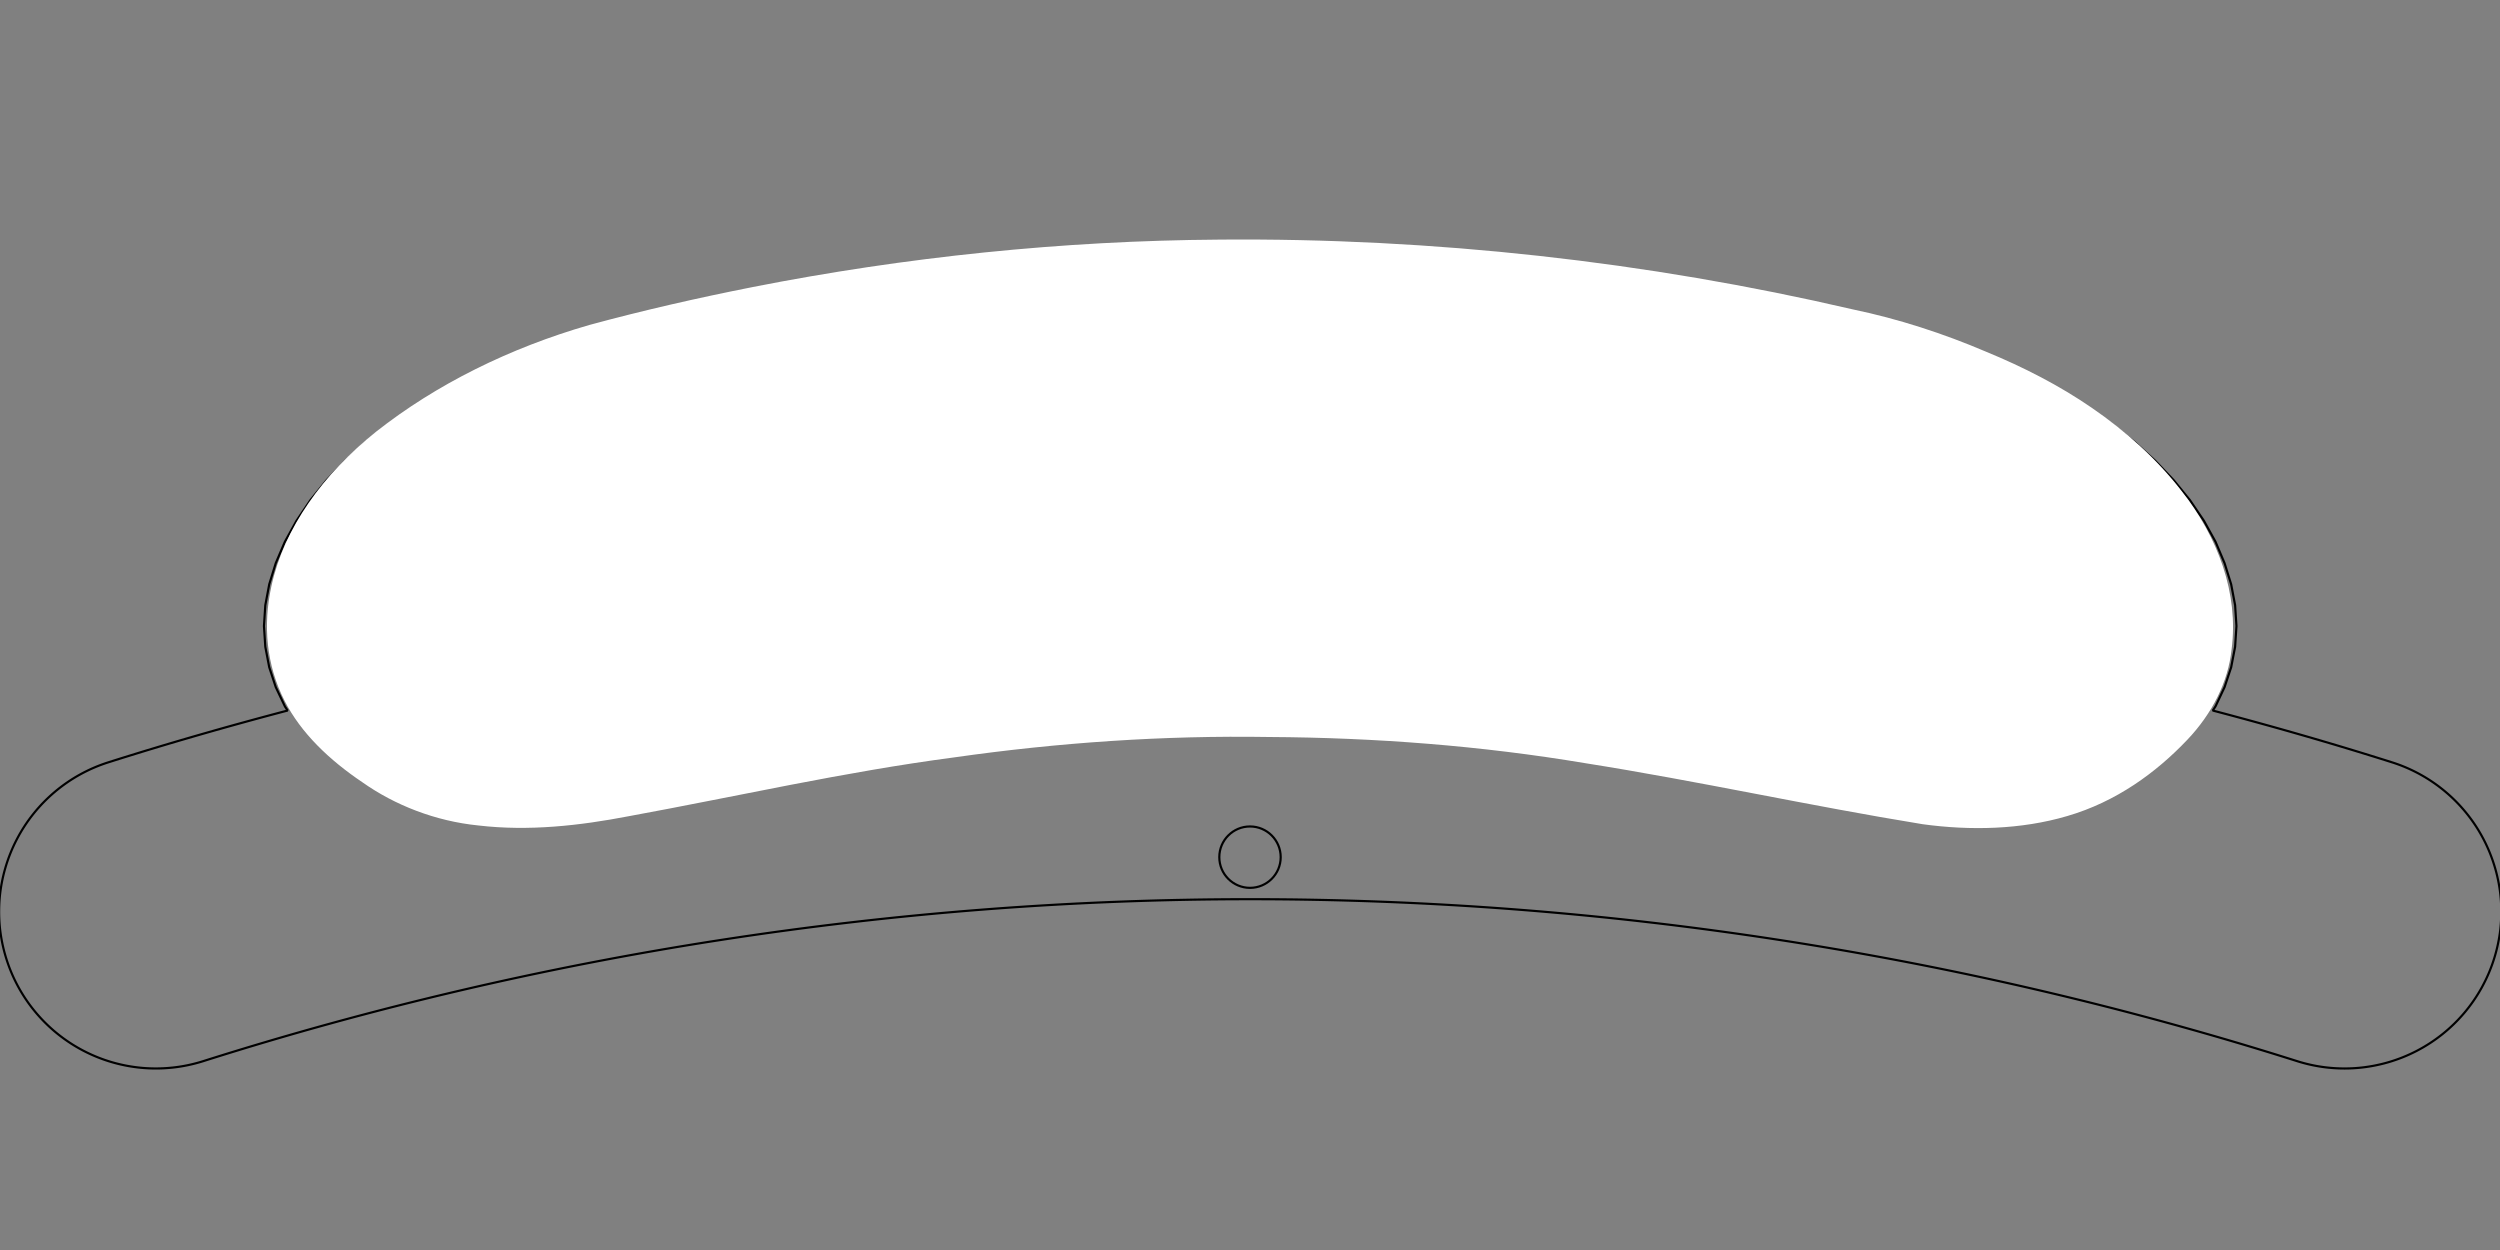 <?xml version="1.0" encoding="UTF-8" standalone="no"?>
<svg
   width="12in"
   height="6in"
   viewBox="0 0 304.8 152.4"
   version="1.1"
   id="svg1"
   sodipodi:docname="pcb-outline_longdog.svg"
   inkscape:version="1.3.2 (091e20e, 2023-11-25, custom)"
   xmlns:inkscape="http://www.inkscape.org/namespaces/inkscape"
   xmlns:sodipodi="http://sodipodi.sourceforge.net/DTD/sodipodi-0.dtd"
   xmlns="http://www.w3.org/2000/svg"
   xmlns:svg="http://www.w3.org/2000/svg">
  <rect x="0" y="0" width="304.8" height="152.4" fill="#808080" stroke="none"/>
  <defs
     id="defs1">
    <inkscape:path-effect
       effect="spiro"
       id="path-effect72"
       is_visible="true"
       lpeversion="1" />
  </defs>
  <sodipodi:namedview
     id="namedview1"
     pagecolor="#e30000"
     bordercolor="#000000"
     borderopacity="0.325"
     inkscape:showpageshadow="2"
     inkscape:pageopacity="0.0"
     inkscape:pagecheckerboard="0"
     inkscape:deskcolor="#d1d1d1"
     inkscape:document-units="mm"
     inkscape:zoom="0.7071068"
     inkscape:cx="471.64021"
     inkscape:cy="183.14065"
     inkscape:window-width="1920"
     inkscape:window-height="1017"
     inkscape:window-x="1912"
     inkscape:window-y="-8"
     inkscape:window-maximized="1"
     inkscape:current-layer="layer6" />
  <g
     inkscape:groupmode="layer"
     id="layer1"
     inkscape:label="Board Outline"
     style="display:inline"
     transform="translate(0,69.823)">
    <g
       id="g145"
       transform="matrix(0.788,0,0,0.788,32.335,1.62)"
       style="stroke:#000000;stroke-opacity:1;fill:none;stroke-width:0.336;stroke-dasharray:none;vector-effect:non-scaling-stroke;-inkscape-stroke:hairline">
      <path
         id="path72"
         style="color:#000000;display:inline;fill:none;stroke-linecap:round;stroke-linejoin:bevel;stroke-dashoffset:9.141;paint-order:markers stroke fill;stroke:#000000;stroke-opacity:1;stroke-width:0.336;stroke-dasharray:none;vector-effect:non-scaling-stroke;-inkscape-stroke:hairline"
         d="m 145.811,17.257 -6.741,0.102 -7.277,0.315 -7.678,0.503 -2.689,0.23 -5.232,0.435 -8.08,0.818 -8.019,0.937 -7.824,1.04 -7.459,1.116 -1.874,0.315 -0.827,0.145 -4.211,0.707 -6.266,1.21 -5.719,1.227 -5.329,1.244 -5.135,1.244 -5.074,1.244 -3.675,1.056 -3.748,1.227 -3.87,1.525 -4.04,1.781 -4.222,2.002 -4.149,2.207 -3.955,2.394 -3.723,2.573 -3.456,2.726 -3.164,2.871 -2.86,2.991 -2.519,3.093 -2.154,3.195 -1.8,3.255 -1.412,3.314 -1.01,3.272 v 0.009 l -0.608,3.22 -0.207,3.229 0.207,3.203 0.608,3.161 1.01,3.075 1.412,2.973 v 0.009 l 0.423,0.644 c -9.298,2.448 -18.543,5.1 -27.711,8.006 a 24.255,24.255 0 0 0 -15.793,30.449 24.255,24.255 0 0 0 30.449,15.793 C 42.683,126.774 97.566,118.284 152.399,118.284 c 54.833,0 109.716,8.49 161.986,25.059 a 24.255,24.255 0 0 0 30.451,-15.793 24.255,24.255 0 0 0 -15.793,-30.449 c -9.169,-2.906 -18.414,-5.559 -27.713,-8.007 l 0.425,-0.651 1.399,-2.973 1.022,-3.076 0.609,-3.161 0.207,-3.203 -0.207,-3.229 -0.609,-3.22 v -0.009 l -1.022,-3.272 -1.399,-3.314 -1.801,-3.255 -2.166,-3.195 -2.519,-3.093 -2.847,-2.991 -3.164,-2.871 -3.468,-2.726 -3.711,-2.573 -3.954,-2.394 -4.162,-2.207 -4.21,-2.002 h -0.012 l -4.027,-1.781 -3.87,-1.525 -3.748,-1.227 -3.676,-1.057 -5.086,-1.244 -2.714,-0.656 -0.84,-0.205 -1.569,-0.383 -5.342,-1.244 -5.707,-1.227 -6.267,-1.21 -5.415,-0.912 -1.509,-0.256 -7.447,-1.116 -7.824,-1.039 -8.019,-0.937 -8.08,-0.818 -6.984,-0.588 -0.949,-0.076 -7.678,-0.503 -7.264,-0.315 -6.741,-0.102 h -6.595 z m -10.462,52.794 c -0.971,0.028 -1.941,0.051 -2.912,0.084 0.971,-0.033 1.941,-0.056 2.912,-0.084 z m 34.1,0 c 0.971,0.029 1.941,0.051 2.912,0.084 -0.97,-0.033 -1.941,-0.056 -2.912,-0.084 z m -53.557,0.889 c -0.889,0.056 -1.778,0.12 -2.668,0.18 0.889,-0.06 1.778,-0.124 2.668,-0.18 z m 73.017,5.16e-4 c 0.887,0.056 1.773,0.119 2.66,0.179 -0.887,-0.06 -1.773,-0.124 -2.66,-0.179 z M 78.079,74.553 c -0.404,0.052 -0.809,0.1 -1.213,0.152 0.404,-0.053 0.809,-0.1 1.213,-0.152 z m 148.645,0.001 c 0.401,0.052 0.803,0.098 1.205,0.151 -0.401,-0.052 -0.803,-0.099 -1.205,-0.151 z M 59.106,77.303 c -0.316,0.051 -0.631,0.104 -0.947,0.156 0.316,-0.052 0.631,-0.104 0.947,-0.156 z m 186.601,0.002 c 0.304,0.049 0.608,0.101 0.913,0.15 -0.304,-0.05 -0.608,-0.101 -0.913,-0.15 z"
         transform="translate(0,-69.823)" />
    </g>
    <circle
       style="vector-effect:non-scaling-stroke;fill:none;fill-opacity:1;stroke:#000000;stroke-width:0.265;stroke-linecap:round;stroke-linejoin:bevel;stroke-dasharray:none;stroke-dashoffset:9.141;stroke-opacity:1;-inkscape-stroke:hairline;paint-order:markers stroke fill"
       id="path145"
       cx="152.4"
       cy="34.682"
       r="3.742" />
  </g>
  <g
     inkscape:groupmode="layer"
     id="layer6"
     inkscape:label="SILK"
     style="display:inline">
    <g
       id="g72"
       transform="matrix(1,0,0,0.794,-0.012,16.116)">
      <g
         id="g305"
         style="display:inline;fill:none;fill-opacity:1;stroke:#000000;stroke-opacity:1"
         transform="translate(134.8,41.712)" />
      <g
         id="g159"
         style="display:inline;fill:none;fill-opacity:1;stroke:#000000;stroke-opacity:1"
         transform="translate(134.8,41.712)" />
      <g
         id="g4"
         transform="matrix(2.039,0,0,1.817,-158.298,-62.265)"
         style="display:inline" />
    </g>
    <path
       style="display:inline;vector-effect:non-scaling-stroke;fill:#ffffff;fill-opacity:1;fill-rule:evenodd;stroke:none;stroke-width:0.358;stroke-linecap:square;-inkscape-stroke:hairline"
       d="m 148.668,29.213 c -19.159,0.131 -38.252,2.117 -56.862,5.776 -6.719,1.33 -13.404,2.851 -19.968,4.636 C 62.135,42.423 53.17,46.868 45.837,52.644 39.4,57.787 34.623,64.346 33.082,71.511 c -1.013,4.653 -0.642,9.532 1.632,13.961 1.978,3.899 5.459,7.207 9.468,9.902 3.943,2.784 8.88,4.738 14.14,5.267 6.148,0.723 12.339,0.026 18.325,-1.127 13.212,-2.416 26.285,-5.409 39.681,-7.172 12.665,-1.809 25.547,-2.698 38.417,-2.487 12.922,0.076 25.849,1.065 38.498,3.187 13.809,2.185 27.375,5.2 41.167,7.445 5.818,0.798 11.989,0.665 17.608,-0.989 5.995,-1.742 10.856,-5.302 14.649,-9.295 3.043,-3.194 4.999,-7.084 5.409,-11.042 0.876,-6.776 -1.622,-13.623 -6.159,-19.383 -2.945,-3.799 -6.675,-7.177 -10.903,-10.069 -3.927,-2.701 -8.273,-4.936 -12.892,-6.836 -5.148,-2.198 -10.652,-3.997 -16.304,-5.169 -25.026,-5.817 -51.08,-8.711 -77.151,-8.492 z"
       id="path6" />
    <path
       style="display:none;fill:none;fill-opacity:1;fill-rule:evenodd;stroke:#ffe327;stroke-width:1.71;stroke-linecap:square;stroke-miterlimit:4;stroke-dasharray:none;stroke-opacity:1"
       d="m 149.172,34.966 -3.302,0.072 -3.564,0.221 -3.761,0.352 -1.317,0.161 -2.563,0.304 -3.958,0.572 -3.928,0.656 -3.832,0.727 -3.654,0.781 -0.918,0.221 -0.405,0.101 -2.062,0.495 -3.07,0.846 -2.801,0.858 -2.611,0.87 -2.515,0.87 -2.485,0.87 -1.8,0.739 -1.836,0.858 -1.895,1.067 -1.979,1.246 -2.068,1.401 -2.032,1.544 -1.937,1.675 -1.824,1.8 -1.693,1.907 -1.55,2.009 -1.401,2.092 -1.234,2.164 -1.055,2.235 -0.882,2.277 -0.691,2.319 -0.495,2.289 v 0.006 l -0.298,2.253 -0.101,2.259 0.101,2.241 0.298,2.211 0.495,2.152 0.691,2.08 v 0.006 l 0.447,0.972 -0.447,1.204 -0.691,2.319 -0.495,2.289 -0.298,2.253 -0.101,2.259 0.101,2.241 v 0.006 l 0.298,2.205 0.495,2.152 v 0.006 l 0.691,2.08 0.882,1.991 1.055,1.877 1.234,1.746 1.401,1.591 v 0.006 l 1.55,1.425 1.693,1.198 1.824,0.995 1.937,0.793 2.032,0.572 2.122,0.352 2.193,0.131 2.241,-0.09 2.277,-0.316 2.295,-0.53 3.225,-0.906 3.23,-0.906 3.23,-0.9 3.225,-0.882 3.23,-0.852 3.23,-0.811 3.225,-0.757 3.23,-0.697 3.225,-0.62 3.23,-0.53 3.23,-0.435 3.225,-0.328 3.23,-0.203 3.23,-0.066 h 3.225 3.23 l 3.23,0.066 3.225,0.203 3.23,0.328 3.23,0.435 3.225,0.53 3.23,0.62 3.23,0.697 3.225,0.757 3.23,0.811 3.224,0.852 3.23,0.882 3.23,0.9 3.224,0.906 3.23,0.906 2.295,0.53 2.277,0.316 v -0.005 l 2.241,0.096 2.187,-0.131 2.122,-0.352 2.038,-0.572 1.937,-0.793 1.824,-0.995 1.693,-1.198 1.55,-1.425 v -0.006 l 1.395,-1.591 1.234,-1.746 1.061,-1.877 0.882,-1.991 0.685,-2.08 v -0.006 l 0.501,-2.152 0.298,-2.205 v -0.006 l 0.101,-2.241 -0.101,-2.259 -0.298,-2.253 -0.501,-2.289 -0.685,-2.319 -0.447,-1.204 0.447,-0.977 0.685,-2.08 0.501,-2.152 0.298,-2.211 0.101,-2.241 -0.101,-2.259 -0.298,-2.253 v -0.006 l -0.501,-2.289 -0.685,-2.319 -0.882,-2.277 -1.061,-2.235 -1.234,-2.164 -1.395,-2.092 -1.55,-2.009 -1.699,-1.907 -1.818,-1.8 -1.937,-1.675 -2.038,-1.544 -2.062,-1.401 h -0.006 l -1.972,-1.246 -1.895,-1.067 -1.836,-0.858 -1.8,-0.739 -2.491,-0.87 -1.329,-0.459 -0.411,-0.143 -0.769,-0.268 -2.617,-0.87 -2.795,-0.858 -3.07,-0.846 -2.652,-0.638 -0.739,-0.179 -3.648,-0.781 -3.832,-0.727 -3.928,-0.656 -3.958,-0.572 -3.421,-0.411 -0.465,-0.054 -3.761,-0.352 -3.558,-0.221 -3.302,-0.072 h -3.23 z"
       id="pcb001_f0000-4-4" />
  </g>
  <g
     inkscape:groupmode="layer"
     id="layer2"
     inkscape:label="LEDS"
     style="display:none"
     transform="translate(0,69.823)">
    <rect
       style="vector-effect:non-scaling-stroke;fill:none;fill-opacity:1;stroke:#000000;stroke-width:0.265;stroke-linecap:round;stroke-linejoin:round;stroke-dasharray:none;stroke-opacity:1;-inkscape-stroke:hairline"
       id="rect6"
       width="4"
       height="1.5"
       x="111.368"
       y="-31.964"
       transform="rotate(32.117)" />
    <rect
       style="vector-effect:non-scaling-stroke;fill:none;fill-opacity:1;stroke:#000000;stroke-width:0.265;stroke-linecap:round;stroke-linejoin:round;stroke-dasharray:none;stroke-opacity:1;-inkscape-stroke:hairline"
       id="rect7"
       width="4"
       height="1.5"
       x="228.216"
       y="-26.471"
       transform="rotate(13.845)" />
    <rect
       style="vector-effect:non-scaling-stroke;fill:none;fill-opacity:1;stroke:#000000;stroke-width:0.265;stroke-linecap:round;stroke-linejoin:round;stroke-dasharray:none;stroke-opacity:1;-inkscape-stroke:hairline"
       id="rect8"
       width="4"
       height="1.5"
       x="70.261"
       y="45.74"
       transform="rotate(-13.241)" />
    <rect
       style="vector-effect:non-scaling-stroke;fill:none;fill-opacity:1;stroke:#000000;stroke-width:0.265;stroke-linecap:round;stroke-linejoin:round;stroke-dasharray:none;stroke-opacity:1;-inkscape-stroke:hairline"
       id="rect9"
       width="4"
       height="1.5"
       x="39.056"
       y="-6.406"
       transform="rotate(-39.516)" />
    <rect
       style="vector-effect:non-scaling-stroke;fill:none;fill-opacity:1;stroke:#000000;stroke-width:0.265;stroke-linecap:round;stroke-linejoin:round;stroke-dasharray:none;stroke-opacity:1;-inkscape-stroke:hairline"
       id="rect10"
       width="4"
       height="1.5"
       x="151.639"
       y="7.413"
       transform="rotate(0.322,12429.142,-34.924)" />
    <rect
       style="vector-effect:non-scaling-stroke;fill:none;fill-opacity:1;stroke:#000000;stroke-width:0.265;stroke-linecap:round;stroke-linejoin:round;stroke-dasharray:none;stroke-opacity:1;-inkscape-stroke:hairline"
       id="rect11"
       width="4"
       height="1.5"
       x="209.658"
       y="-166.02"
       transform="rotate(29.811)" />
    <rect
       style="vector-effect:non-scaling-stroke;fill:none;fill-opacity:1;stroke:#000000;stroke-width:0.265;stroke-linecap:round;stroke-linejoin:round;stroke-dasharray:none;stroke-opacity:1;-inkscape-stroke:hairline"
       id="rect1-0-5-2"
       width="4"
       height="1.5"
       x="69.719"
       y="22.967"
       transform="rotate(33.596)" />
    <rect
       style="vector-effect:non-scaling-stroke;fill:none;fill-opacity:1;stroke:#000000;stroke-width:0.265;stroke-linecap:round;stroke-linejoin:round;stroke-dasharray:none;stroke-opacity:1;-inkscape-stroke:hairline"
       id="rect1-1-5-8"
       width="4"
       height="1.5"
       x="163.506"
       y="-72.221"
       transform="rotate(33.577)"
       inkscape:transform-center-x="0.08268229"
       inkscape:transform-center-y="-0.049609374" />
    <rect
       style="vector-effect:non-scaling-stroke;fill:none;fill-opacity:1;stroke:#000000;stroke-width:0.265;stroke-linecap:round;stroke-linejoin:round;stroke-dasharray:none;stroke-opacity:1;-inkscape-stroke:hairline"
       id="rect1-6-4-7"
       width="4"
       height="1.5"
       x="223.467"
       y="-159.215"
       transform="rotate(47.64)"
       inkscape:label="rect1-6-4-7" />
  </g>
</svg>
